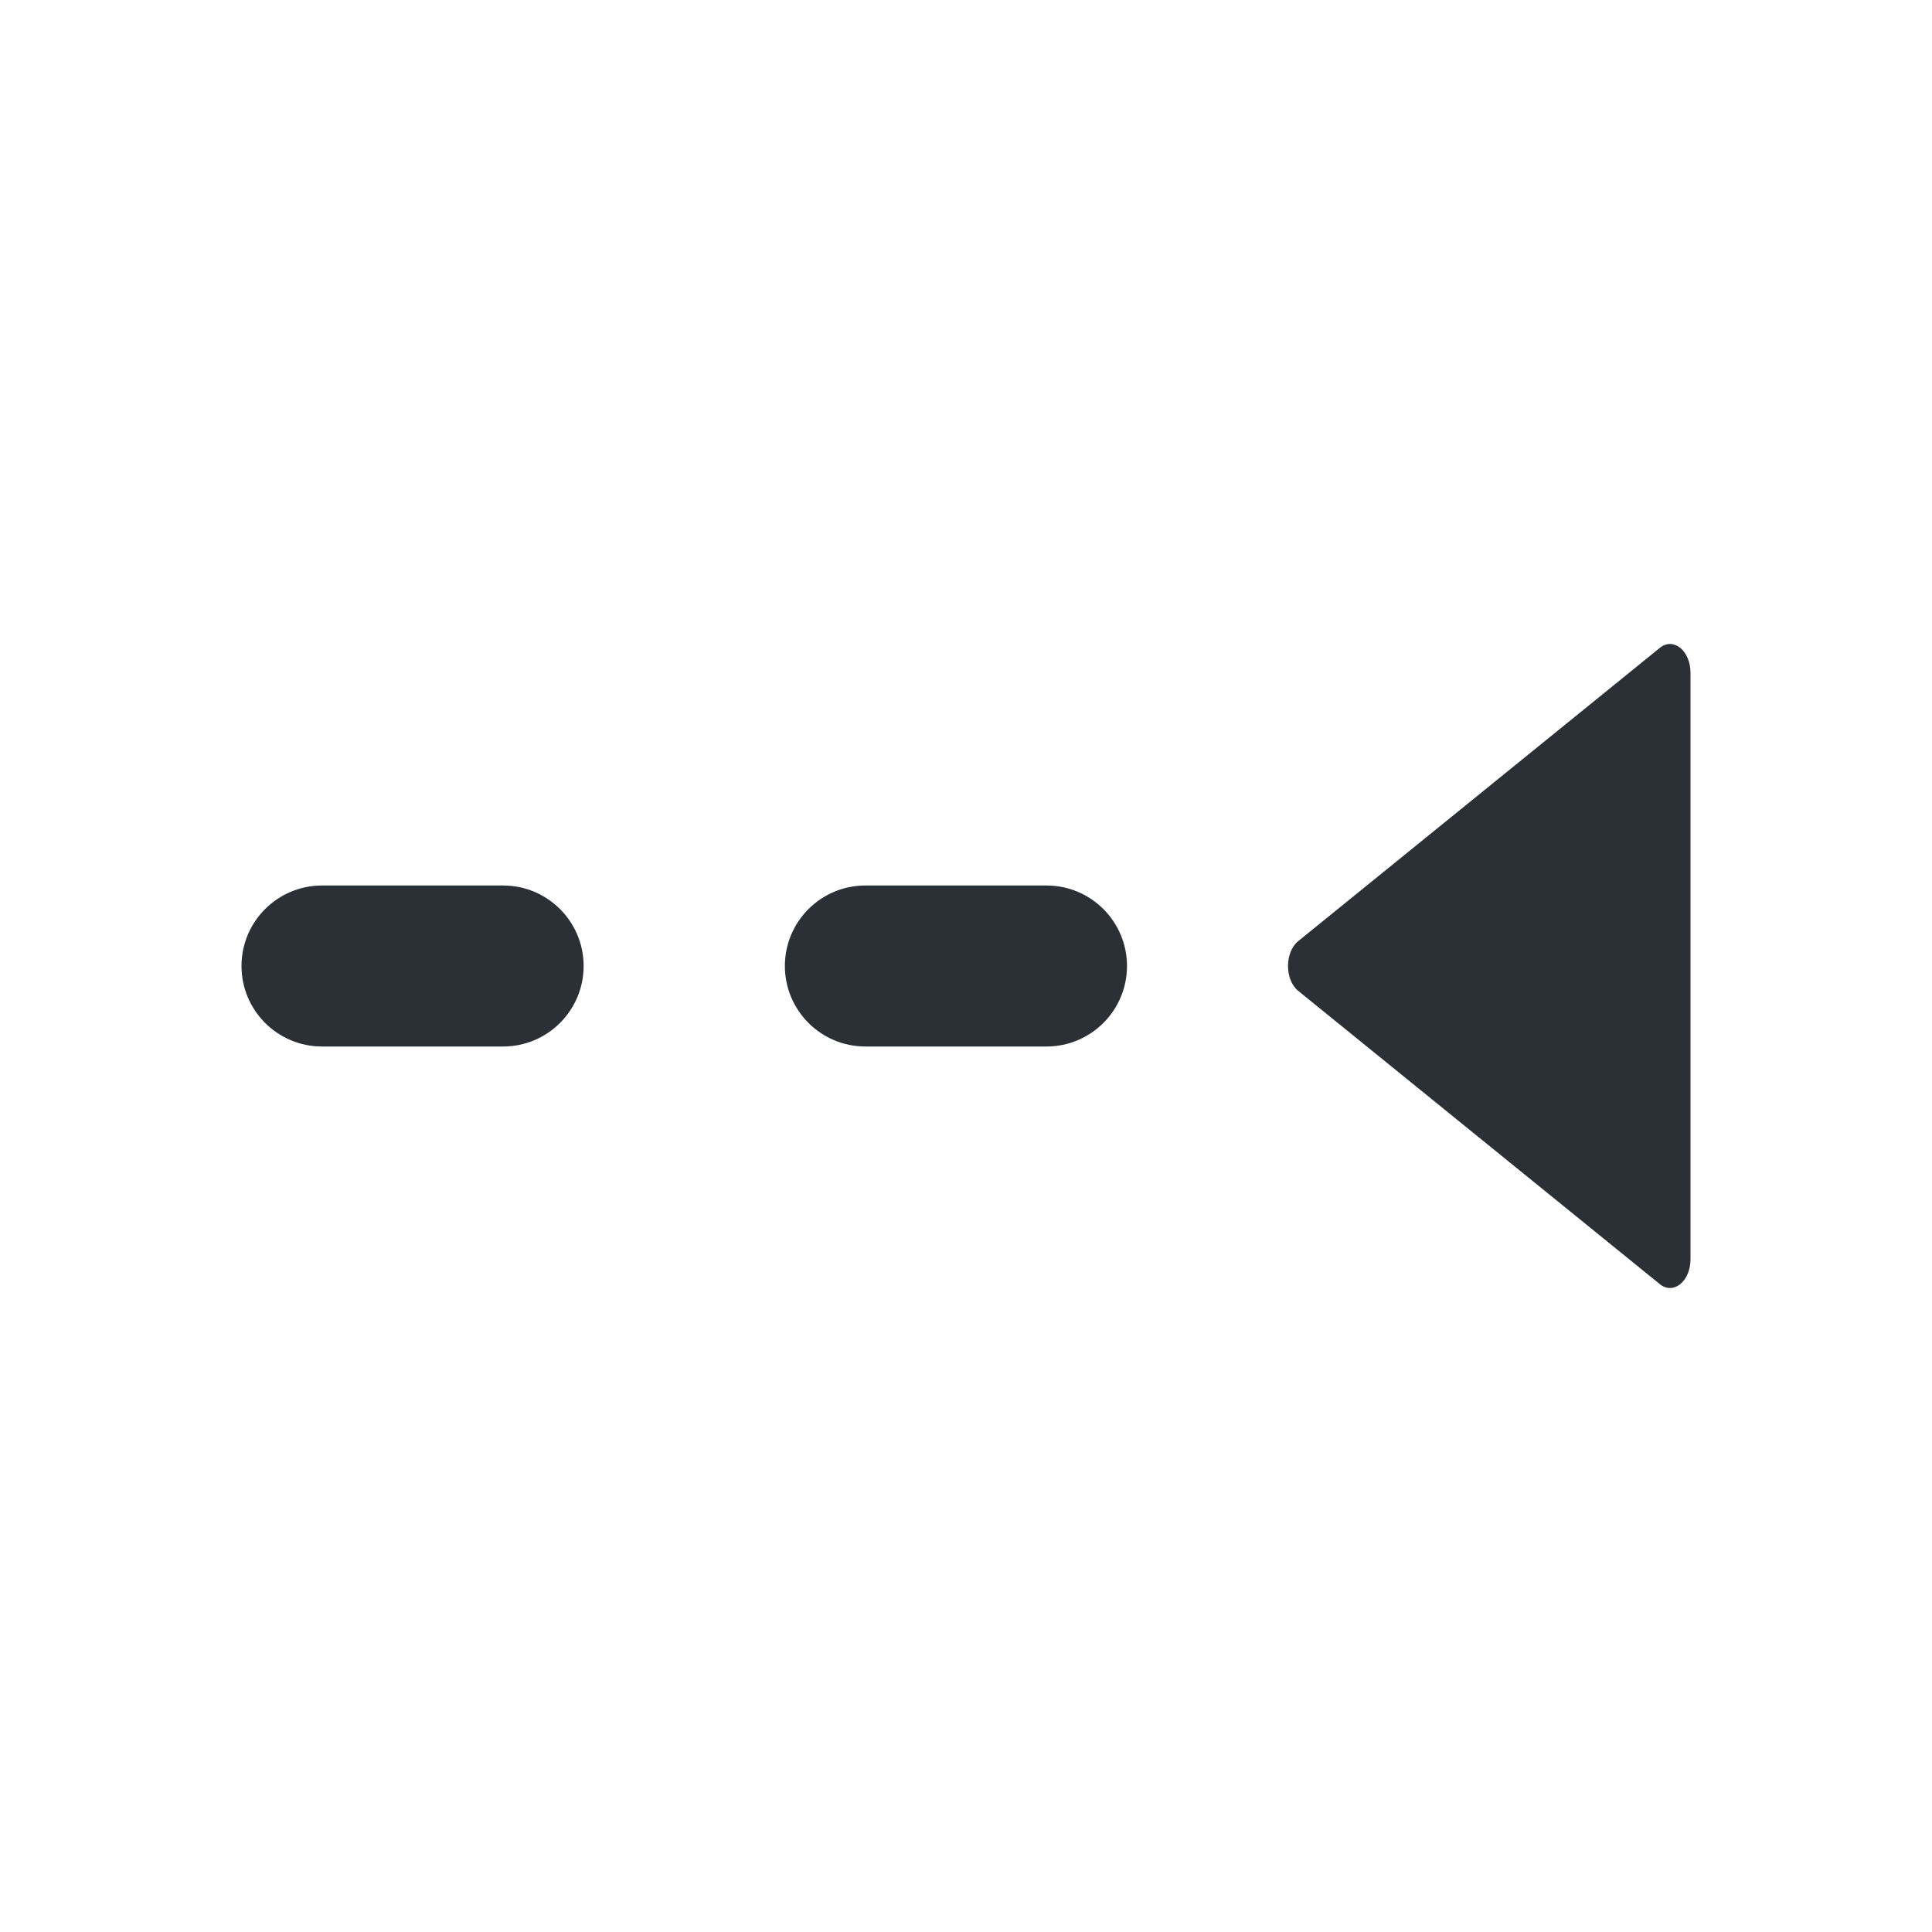 <svg width="24" height="24" viewBox="0 0 24 24" fill="none" xmlns="http://www.w3.org/2000/svg">
<g id="&#231;&#174;&#173;&#229;&#164;&#180;&#230;&#160;&#183;&#229;&#188;&#143;/&#229;&#174;&#158;&#229;&#191;&#131;&#228;&#184;&#137;&#232;&#167;&#146;">
<path id="Union" fill-rule="evenodd" clip-rule="evenodd" d="M16.127 12.309C15.958 12.172 15.958 11.828 16.127 11.691L20.619 8.048C20.788 7.911 21 8.083 21 8.357V15.643C21 15.917 20.788 16.089 20.619 15.952L16.127 12.309ZM13 13C13.552 13 14 12.552 14 12C14 11.448 13.552 11 13 11H10.75C10.198 11 9.75 11.448 9.75 12C9.75 12.552 10.198 13 10.75 13H13ZM6.25 13C6.802 13 7.25 12.552 7.25 12C7.25 11.448 6.802 11 6.25 11H4C3.448 11 3 11.448 3 12C3 12.552 3.448 13 4 13H6.25Z" fill="#2B2F36"/>
</g>
</svg>
